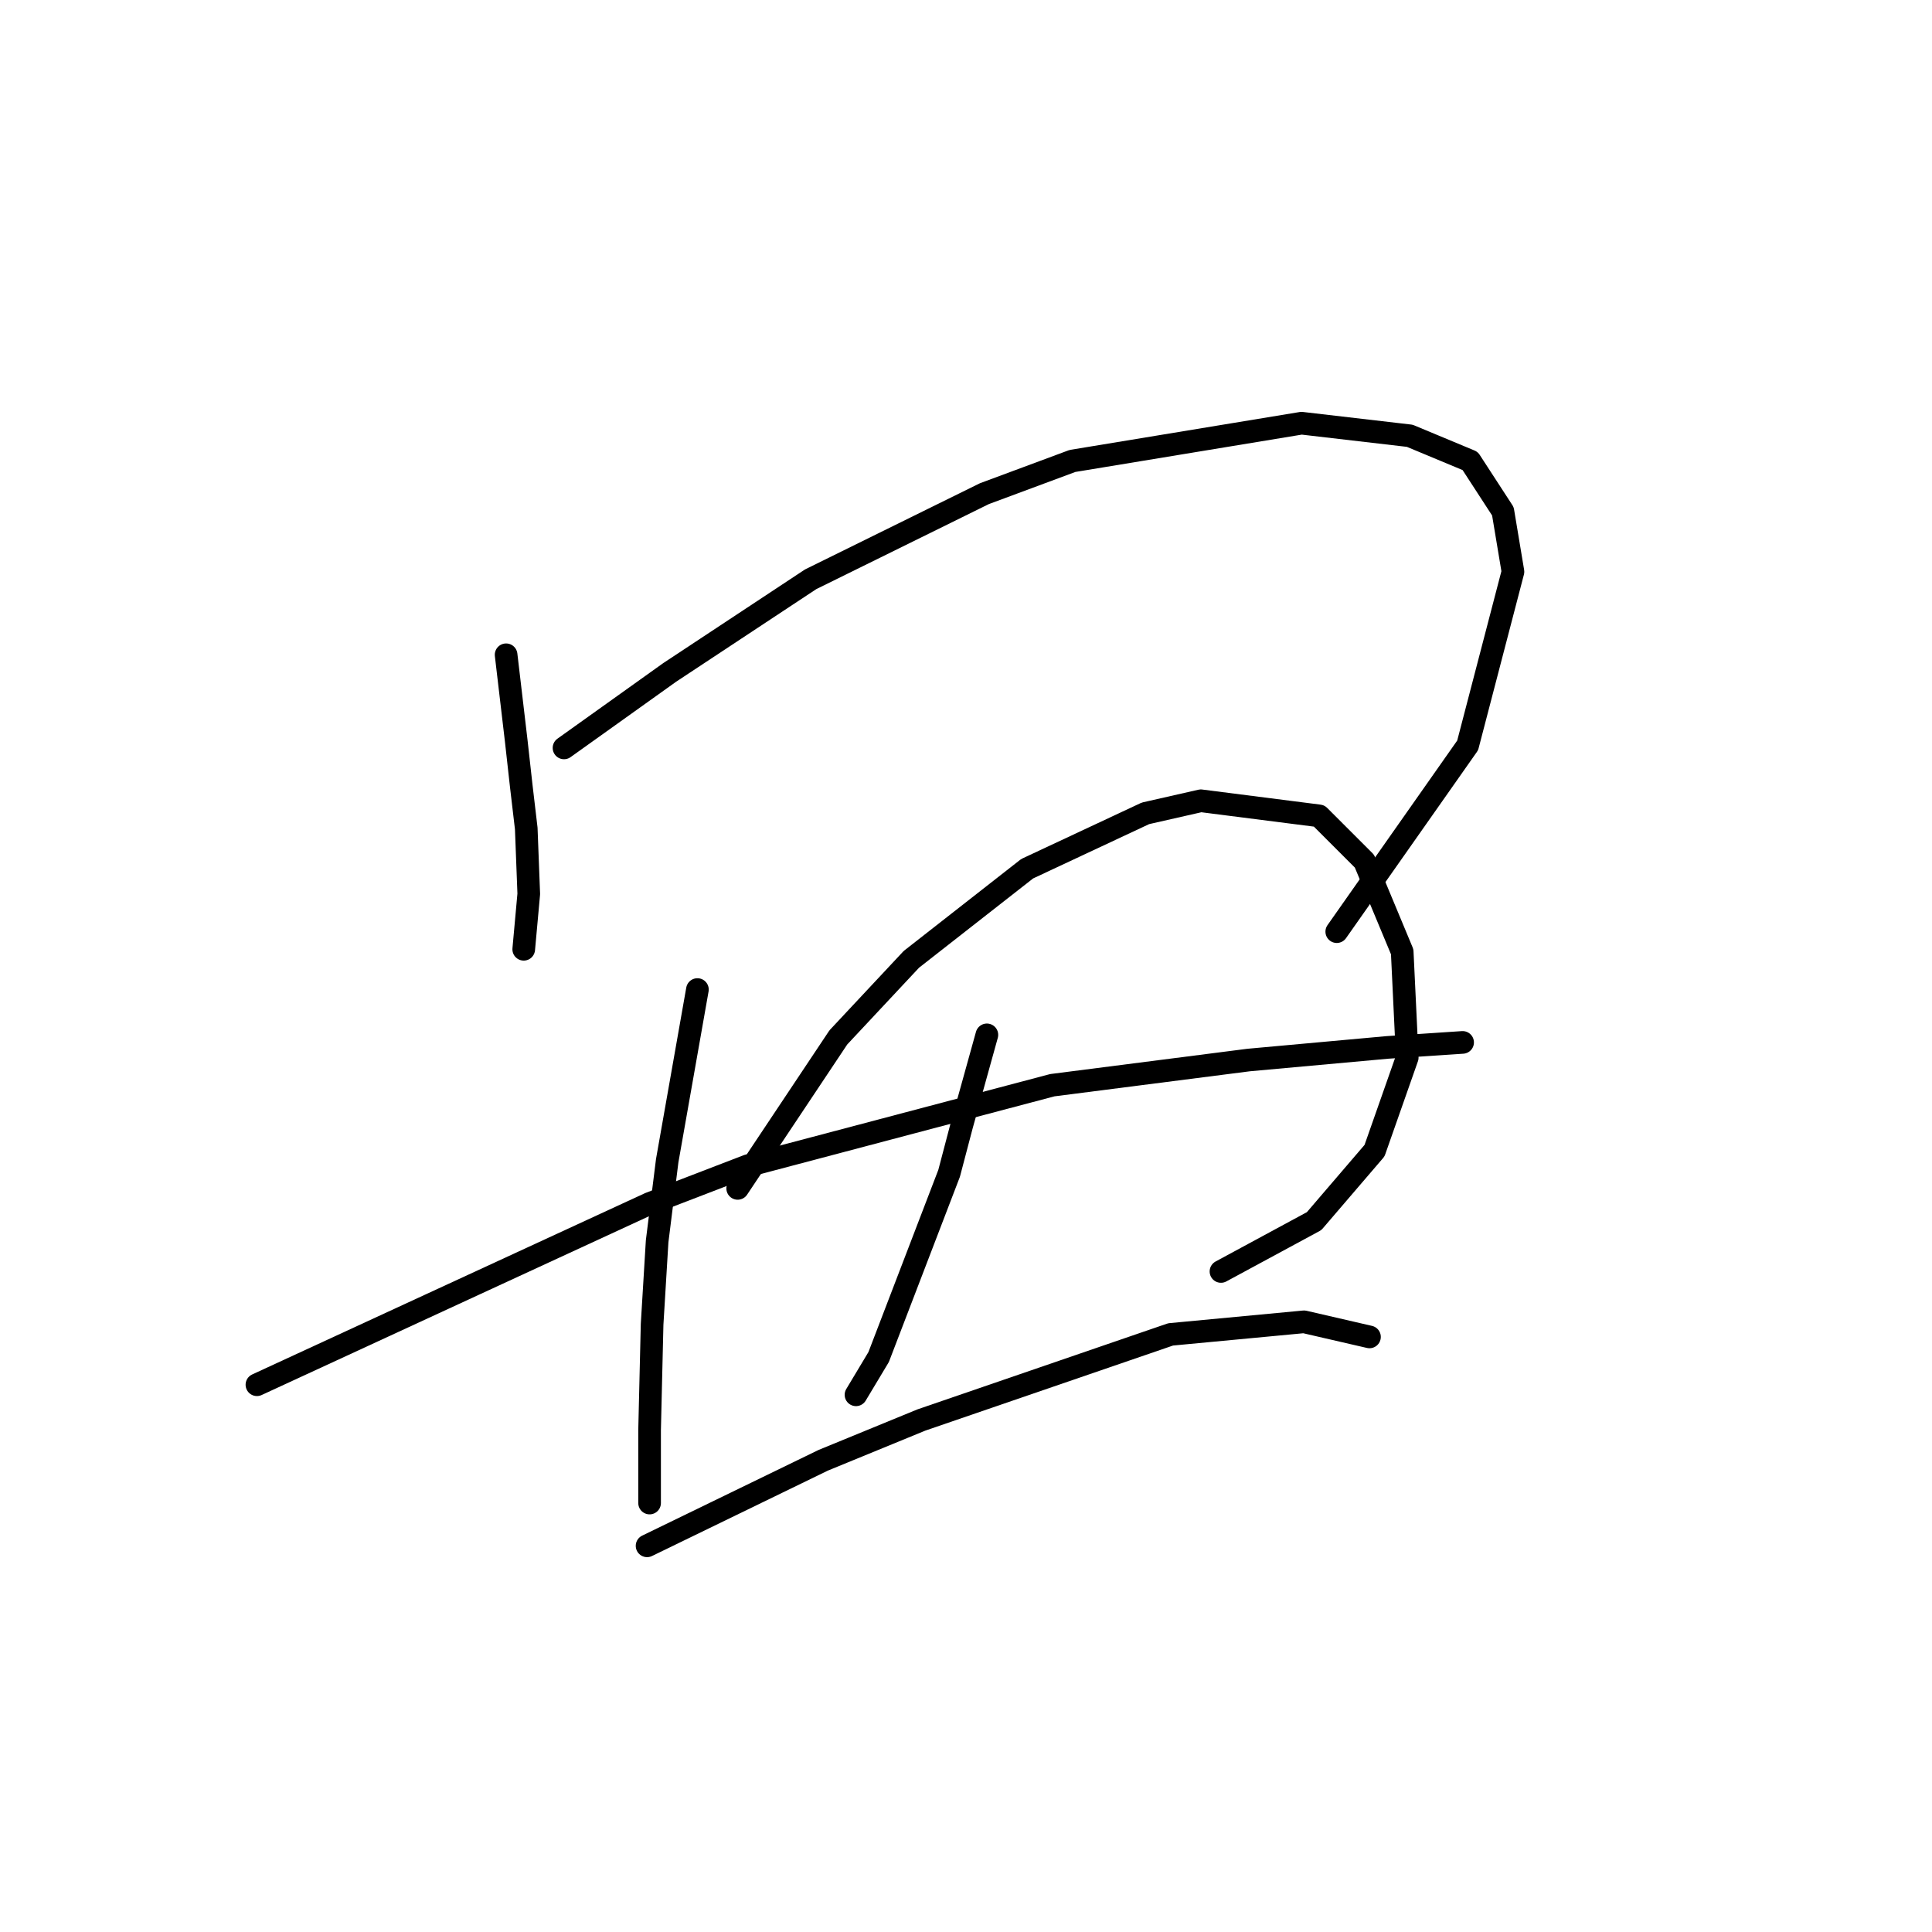 <?xml version="1.0" standalone="no"?>
    <svg width="256" height="256" xmlns="http://www.w3.org/2000/svg" version="1.1">
    <polyline stroke="black" stroke-width="3" stroke-linecap="round" fill="transparent" stroke-linejoin="round" points="67.062 86.761 67.729 92.431 68.396 98.101 69.064 104.104 69.731 109.775 70.064 118.446 69.397 125.784 69.397 125.784 " />
        <polyline stroke="black" stroke-width="3" stroke-linecap="round" fill="transparent" stroke-linejoin="round" points="74.734 99.102 81.738 94.099 88.742 89.096 107.42 76.755 130.433 65.415 142.107 61.079 172.458 56.076 186.8 57.744 194.805 61.079 199.141 67.75 200.475 75.754 194.471 98.768 177.128 123.449 177.128 123.449 " />
        <polyline stroke="black" stroke-width="3" stroke-linecap="round" fill="transparent" stroke-linejoin="round" points="34.043 183.485 60.058 171.478 86.074 159.471 99.081 154.468 139.439 143.795 165.454 140.459 183.798 138.792 193.804 138.125 193.804 138.125 " />
        <polyline stroke="black" stroke-width="3" stroke-linecap="round" fill="transparent" stroke-linejoin="round" points="92.411 131.12 90.41 142.461 88.408 153.801 87.074 164.474 86.407 175.48 86.074 189.488 86.074 196.826 86.074 199.161 86.074 199.161 " />
        <polyline stroke="black" stroke-width="3" stroke-linecap="round" fill="transparent" stroke-linejoin="round" points="97.747 157.469 104.418 147.464 111.088 137.458 120.761 127.118 136.103 115.111 151.779 107.773 159.117 106.106 174.793 108.107 180.797 114.11 185.799 126.118 186.467 140.126 182.131 152.467 174.126 161.805 161.785 168.476 161.785 168.476 " />
        <polyline stroke="black" stroke-width="3" stroke-linecap="round" fill="transparent" stroke-linejoin="round" points="130.767 137.124 129.099 143.128 127.431 149.131 125.764 155.468 116.425 179.816 113.423 184.819 113.423 184.819 " />
        <polyline stroke="black" stroke-width="3" stroke-linecap="round" fill="transparent" stroke-linejoin="round" points="85.74 204.831 97.414 199.161 109.087 193.491 122.095 188.154 155.115 176.814 172.792 175.147 181.464 177.148 181.464 177.148 " />
        </svg>